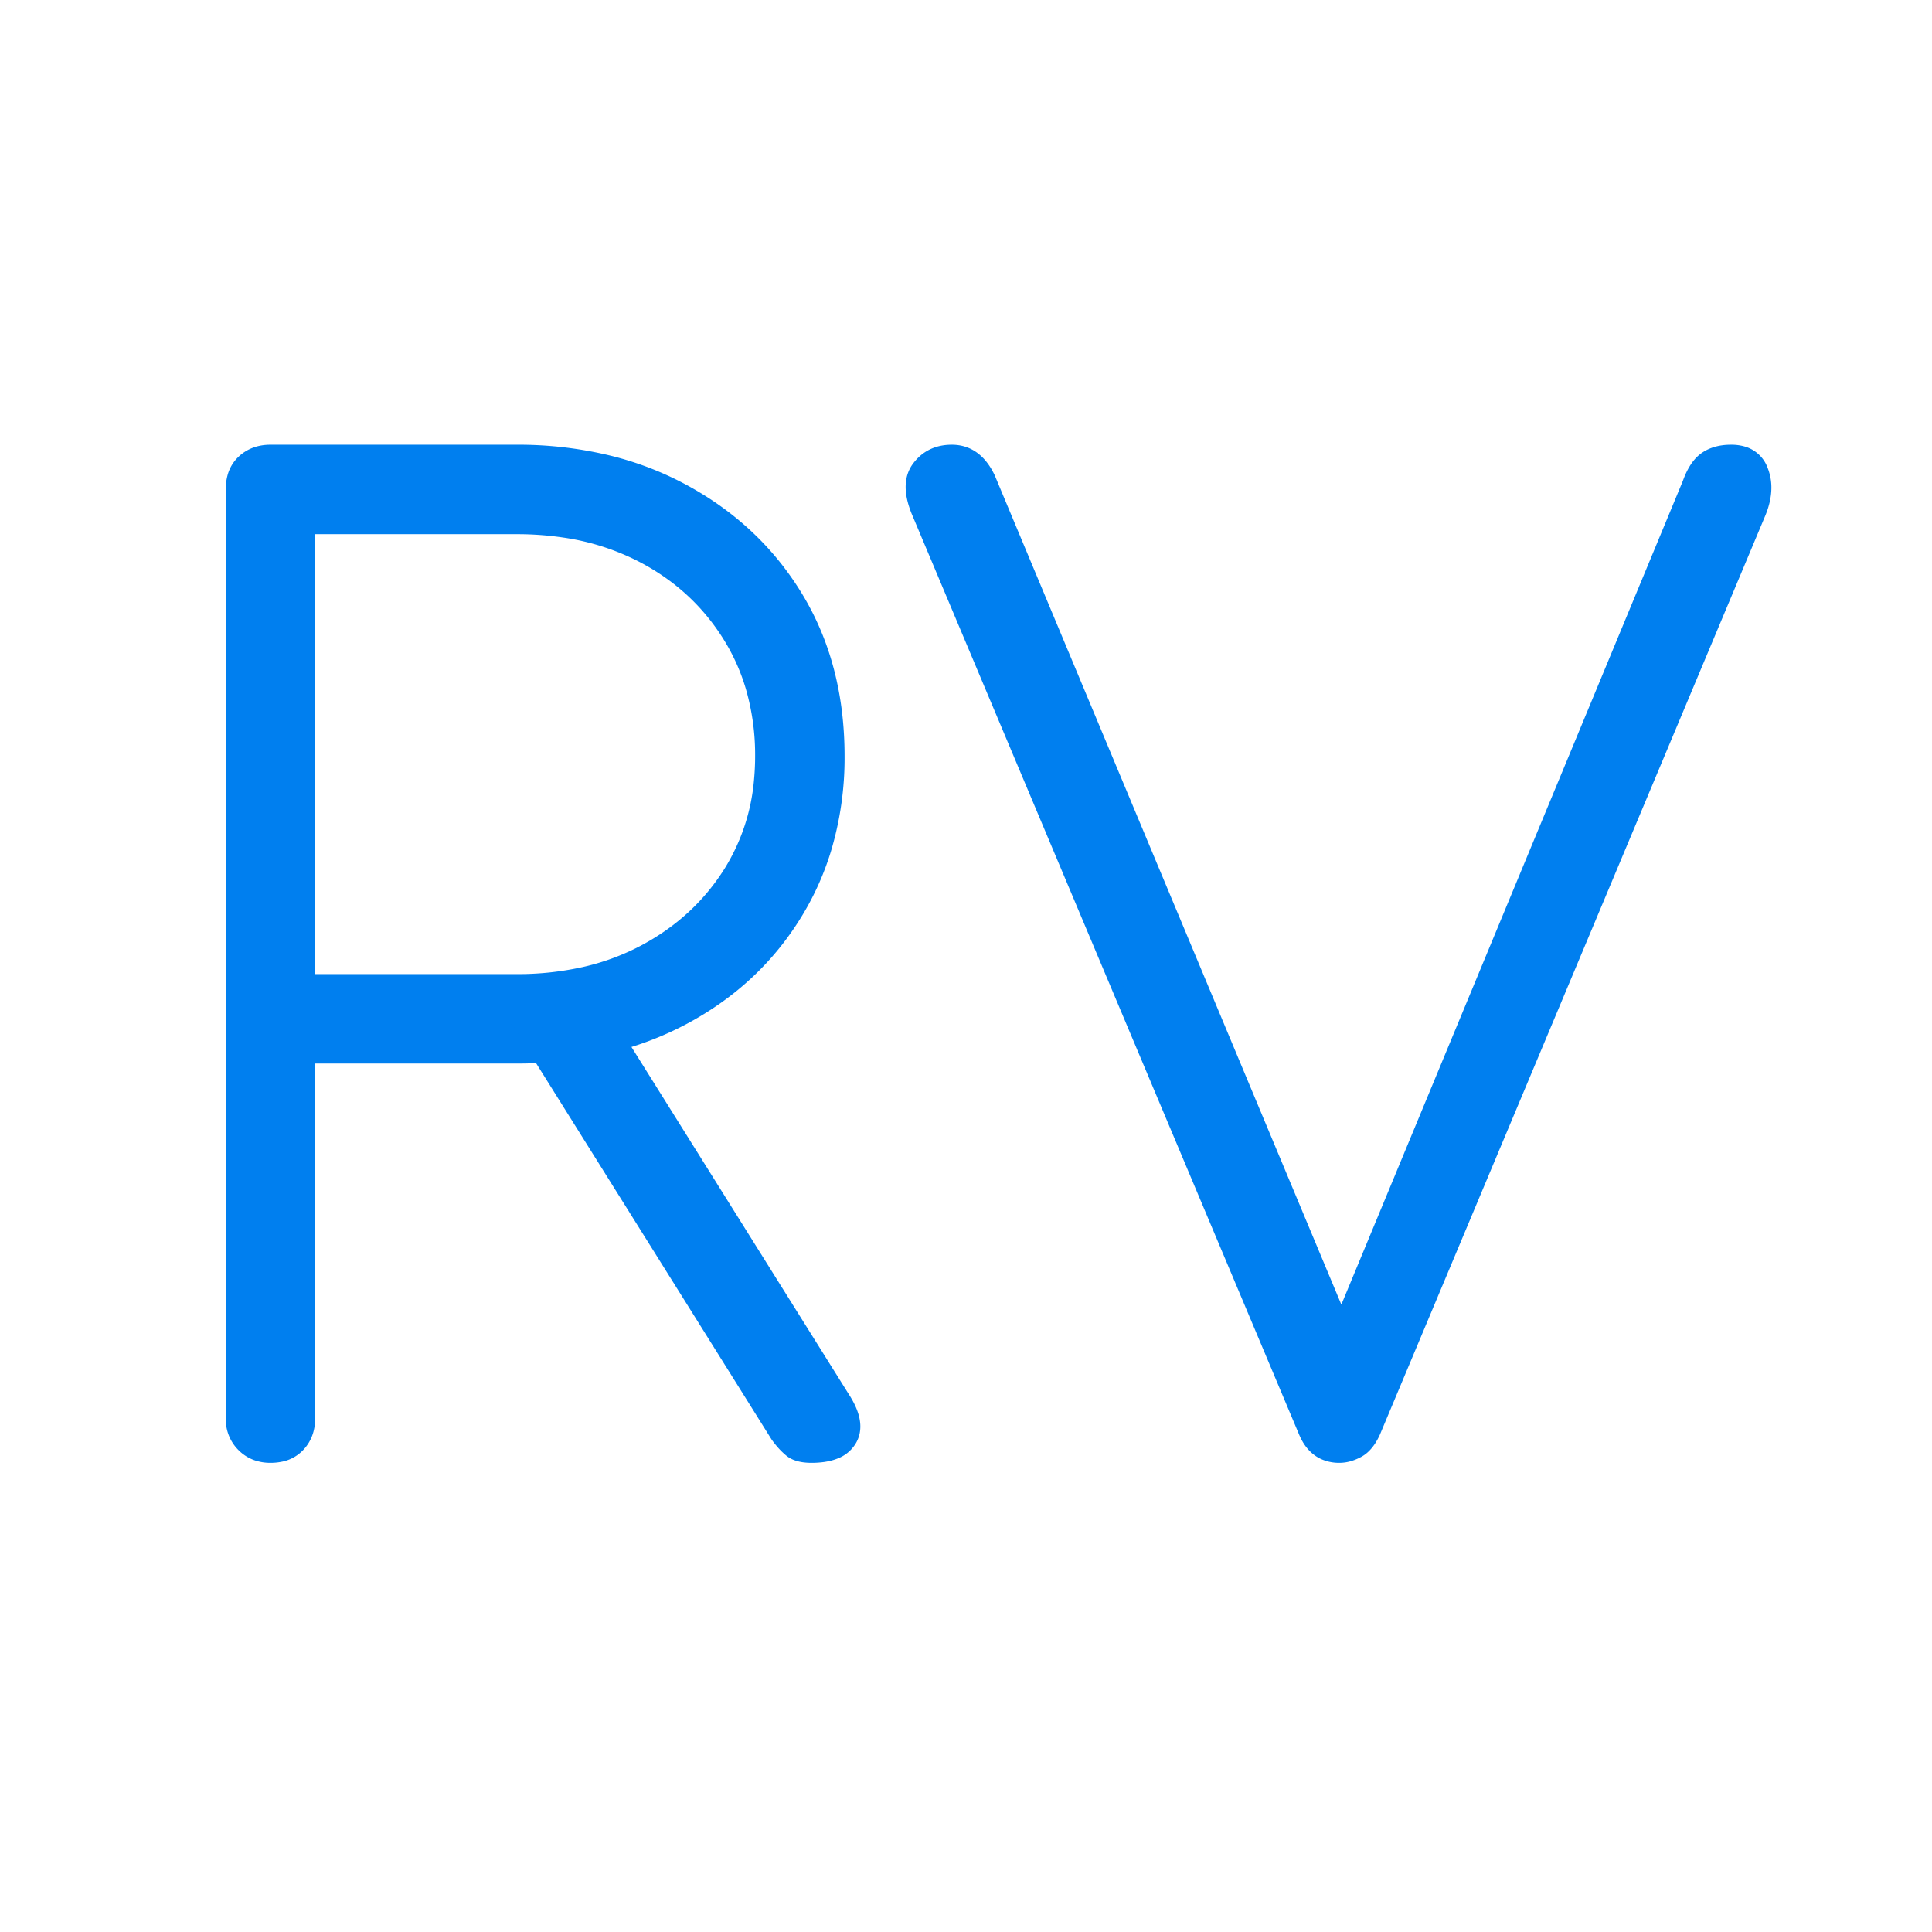 <svg width="100" height="100" viewBox="17 -35 80 150" xmlns="http://www.w3.org/2000/svg" style="
    background: #333333;
    justify-content: center;
    align-items: center;
    text-align: center;
"><g id="svgGroup" stroke-linecap="round" fill-rule="nonzero" font-size="9pt" stroke="#007fef" stroke-width="0.25mm" fill="#007fef" style="stroke:#007fef;stroke-width:0.25mm;fill:#007fef"><path d="M 83.3 76.201 L 53.3 4.901 A 7.559 7.559 0 0 1 53.008 4.121 Q 52.468 2.371 53.25 1.301 Q 54.2 0.001 55.9 0.001 Q 57.8 0.001 58.8 2.101 L 87.6 71.001 L 84.7 71.001 L 113.1 2.501 Q 113.422 1.6 113.868 1.051 A 2.555 2.555 0 0 1 114.4 0.551 Q 115.198 0.002 116.393 0.001 A 5.172 5.172 0 0 1 116.4 0.001 A 3.307 3.307 0 0 1 117.318 0.119 A 2.198 2.198 0 0 1 118.8 1.501 A 3.626 3.626 0 0 1 119.057 2.86 Q 119.057 3.787 118.627 4.837 A 7.404 7.404 0 0 1 118.6 4.901 L 88.7 76.201 A 4.546 4.546 0 0 1 88.346 76.846 Q 88.126 77.175 87.87 77.405 A 2.134 2.134 0 0 1 87.45 77.701 A 3.696 3.696 0 0 1 86.803 77.974 A 2.712 2.712 0 0 1 86 78.101 A 2.917 2.917 0 0 1 84.753 77.844 Q 83.806 77.403 83.3 76.201 Z M 0 75.101 L 0 3.001 A 3.713 3.713 0 0 1 0.11 2.072 A 2.596 2.596 0 0 1 0.85 0.801 Q 1.7 0.001 3 0.001 L 22.1 0.001 A 29.756 29.756 0 0 1 29.341 0.849 A 24.463 24.463 0 0 1 35.05 3.051 Q 40.7 6.101 43.9 11.401 Q 47.1 16.701 47.1 23.701 A 24.642 24.642 0 0 1 46.059 30.969 A 21.546 21.546 0 0 1 43.9 35.801 Q 40.7 41.101 35.05 44.101 Q 29.4 47.101 22.1 47.101 L 6 47.101 L 6 75.101 A 3.463 3.463 0 0 1 5.848 76.148 A 2.835 2.835 0 0 1 5.2 77.251 A 2.635 2.635 0 0 1 3.75 78.031 A 3.872 3.872 0 0 1 3 78.101 A 3.256 3.256 0 0 1 1.917 77.927 A 2.806 2.806 0 0 1 0.85 77.251 A 2.871 2.871 0 0 1 0.005 75.303 A 3.82 3.82 0 0 1 0 75.101 Z M 6 6.001 L 6 41.101 L 22.1 41.101 A 23.617 23.617 0 0 0 27.324 40.547 A 18.628 18.628 0 0 0 31.95 38.851 Q 36.2 36.601 38.65 32.701 A 16.027 16.027 0 0 0 41.014 25.571 A 19.93 19.93 0 0 0 41.1 23.701 A 18.757 18.757 0 0 0 40.367 18.372 A 16.092 16.092 0 0 0 38.65 14.501 Q 36.2 10.501 31.95 8.251 A 19.155 19.155 0 0 0 25.791 6.266 A 24.769 24.769 0 0 0 22.1 6.001 L 6 6.001 Z M 42.3 76.501 L 22.4 44.701 L 28.6 43.301 L 47.5 73.501 A 6.937 6.937 0 0 1 47.917 74.229 Q 48.659 75.745 48.05 76.801 A 2.324 2.324 0 0 1 46.871 77.793 Q 46.448 77.966 45.909 78.042 A 6.551 6.551 0 0 1 45 78.101 A 4.294 4.294 0 0 1 44.395 78.061 Q 44.087 78.017 43.838 77.924 A 1.703 1.703 0 0 1 43.35 77.651 A 5.192 5.192 0 0 1 42.764 77.084 A 6.939 6.939 0 0 1 42.3 76.501 Z" vector-effect="non-scaling-stroke"></path></g></svg>